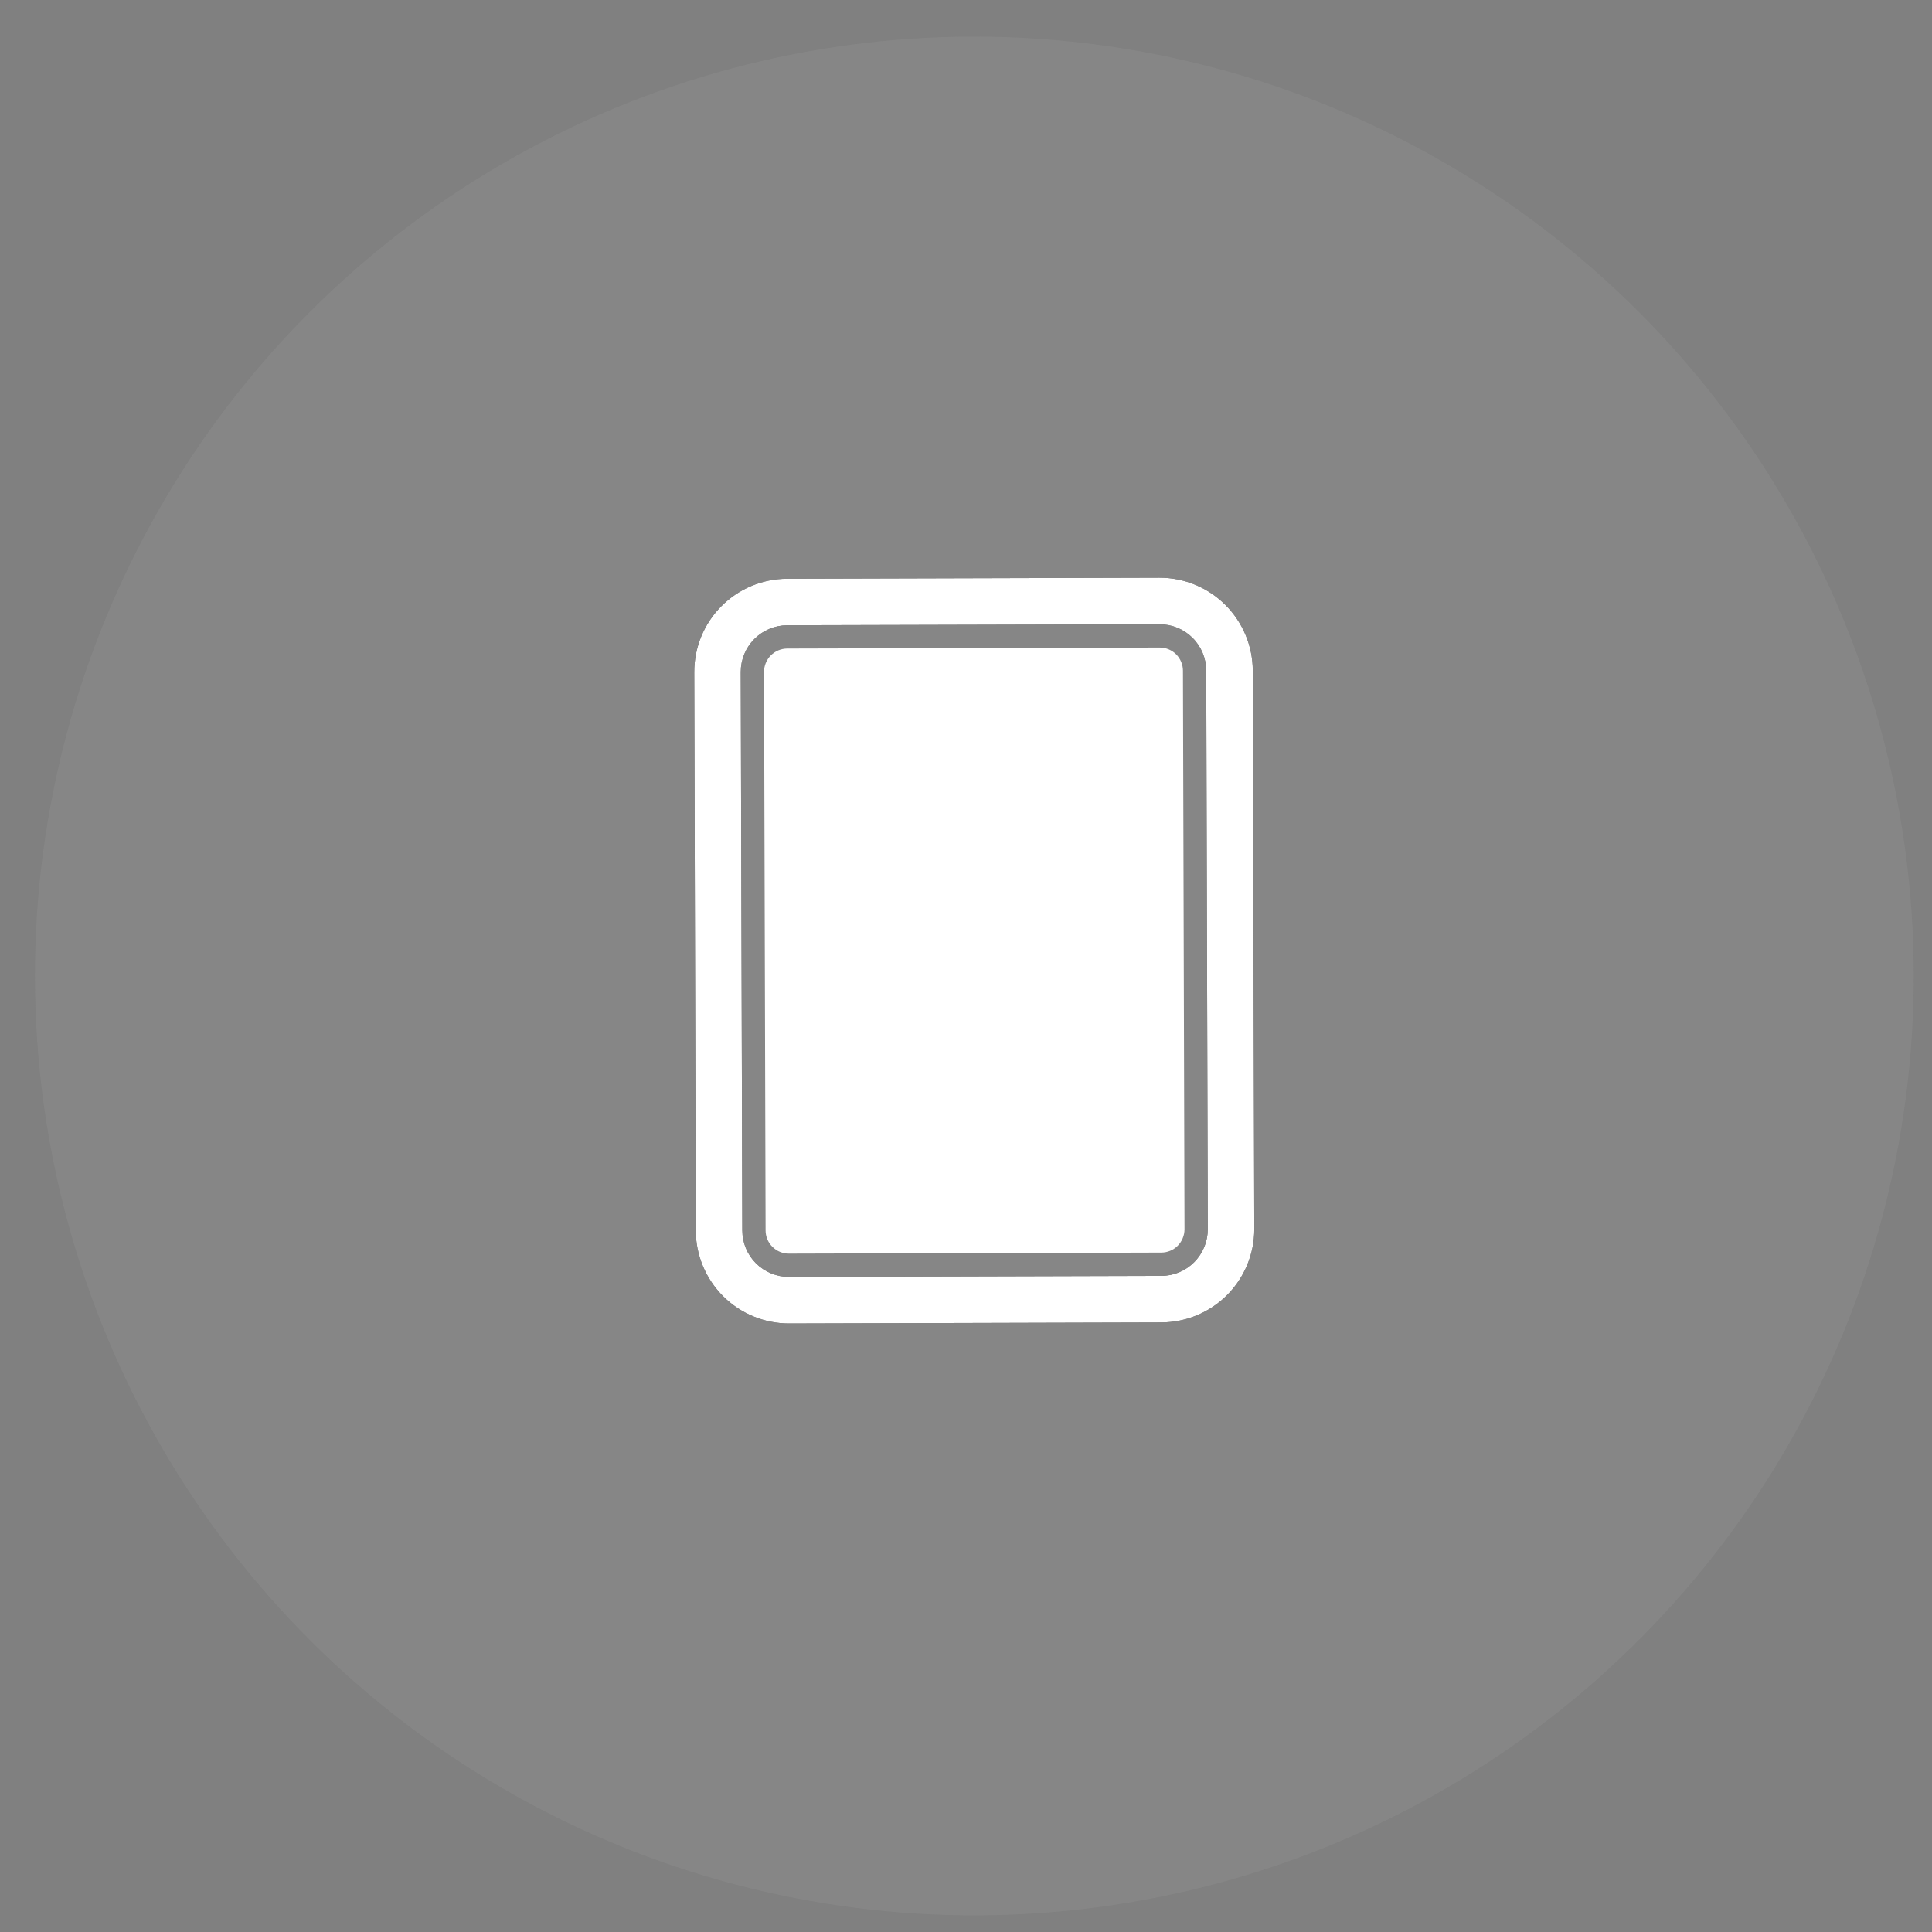 <svg width="41" height="41" viewBox="0 0 41 41" fill="none" xmlns="http://www.w3.org/2000/svg">
<rect x="0" y="0" width="41" height="41" fill="#808080" stroke="none"/>
<circle opacity="0.1" cx="20.677" cy="20.712" r="19.935" transform="rotate(-0.157 20.677 20.712)" fill="#C4C4C4"/>
<path d="M24.648 28.064L16.746 28.086C16.223 28.087 15.72 27.88 15.348 27.51C14.977 27.141 14.767 26.64 14.765 26.116L14.733 14.263C14.732 13.739 14.939 13.236 15.308 12.865C15.678 12.493 16.179 12.284 16.703 12.282L24.605 12.26C25.129 12.259 25.631 12.466 26.003 12.835C26.374 13.205 26.584 13.706 26.586 14.23L26.618 26.083C26.619 26.607 26.412 27.11 26.043 27.481C25.674 27.852 25.172 28.062 24.648 28.064ZM16.706 13.269C16.444 13.27 16.193 13.375 16.008 13.561C15.823 13.746 15.72 13.998 15.72 14.26L15.753 26.113C15.754 26.375 15.858 26.626 16.044 26.811C16.23 26.995 16.482 27.099 16.744 27.098L24.646 27.076C24.908 27.076 25.159 26.971 25.343 26.785C25.528 26.599 25.631 26.348 25.631 26.086L25.598 14.233C25.597 13.971 25.493 13.72 25.307 13.535C25.121 13.35 24.87 13.247 24.608 13.248L16.706 13.269Z" fill="black"/>
<path d="M24.605 12.26C25.129 12.259 25.631 12.466 26.003 12.835C26.374 13.205 26.584 13.706 26.586 14.23L26.618 26.083C26.619 26.607 26.412 27.11 26.043 27.481C25.674 27.852 25.172 28.062 24.648 28.064L16.746 28.086C16.223 28.087 15.72 27.88 15.348 27.51C14.977 27.141 14.767 26.64 14.765 26.116L14.733 14.263C14.732 13.739 14.939 13.236 15.308 12.865C15.678 12.493 16.179 12.284 16.703 12.282L24.605 12.26ZM16.744 27.098L24.646 27.076C24.908 27.076 25.159 26.971 25.343 26.785C25.528 26.599 25.631 26.348 25.631 26.086L25.598 14.233C25.597 13.971 25.493 13.72 25.307 13.535C25.121 13.35 24.87 13.247 24.608 13.248L16.706 13.269C16.444 13.27 16.193 13.375 16.008 13.561C15.823 13.746 15.72 13.998 15.72 14.26L15.753 26.113C15.754 26.375 15.858 26.626 16.044 26.811C16.23 26.995 16.482 27.099 16.744 27.098ZM16.742 26.604C16.611 26.605 16.485 26.553 16.392 26.46C16.3 26.368 16.247 26.243 16.247 26.112L16.214 14.259C16.214 14.128 16.266 14.002 16.358 13.909C16.45 13.816 16.576 13.764 16.707 13.763L24.609 13.742C24.74 13.741 24.866 13.793 24.959 13.885C25.051 13.978 25.104 14.103 25.104 14.234L25.137 26.087C25.137 26.218 25.085 26.344 24.993 26.437C24.901 26.53 24.775 26.582 24.644 26.582L16.742 26.604Z" fill="white"/>
</svg>
